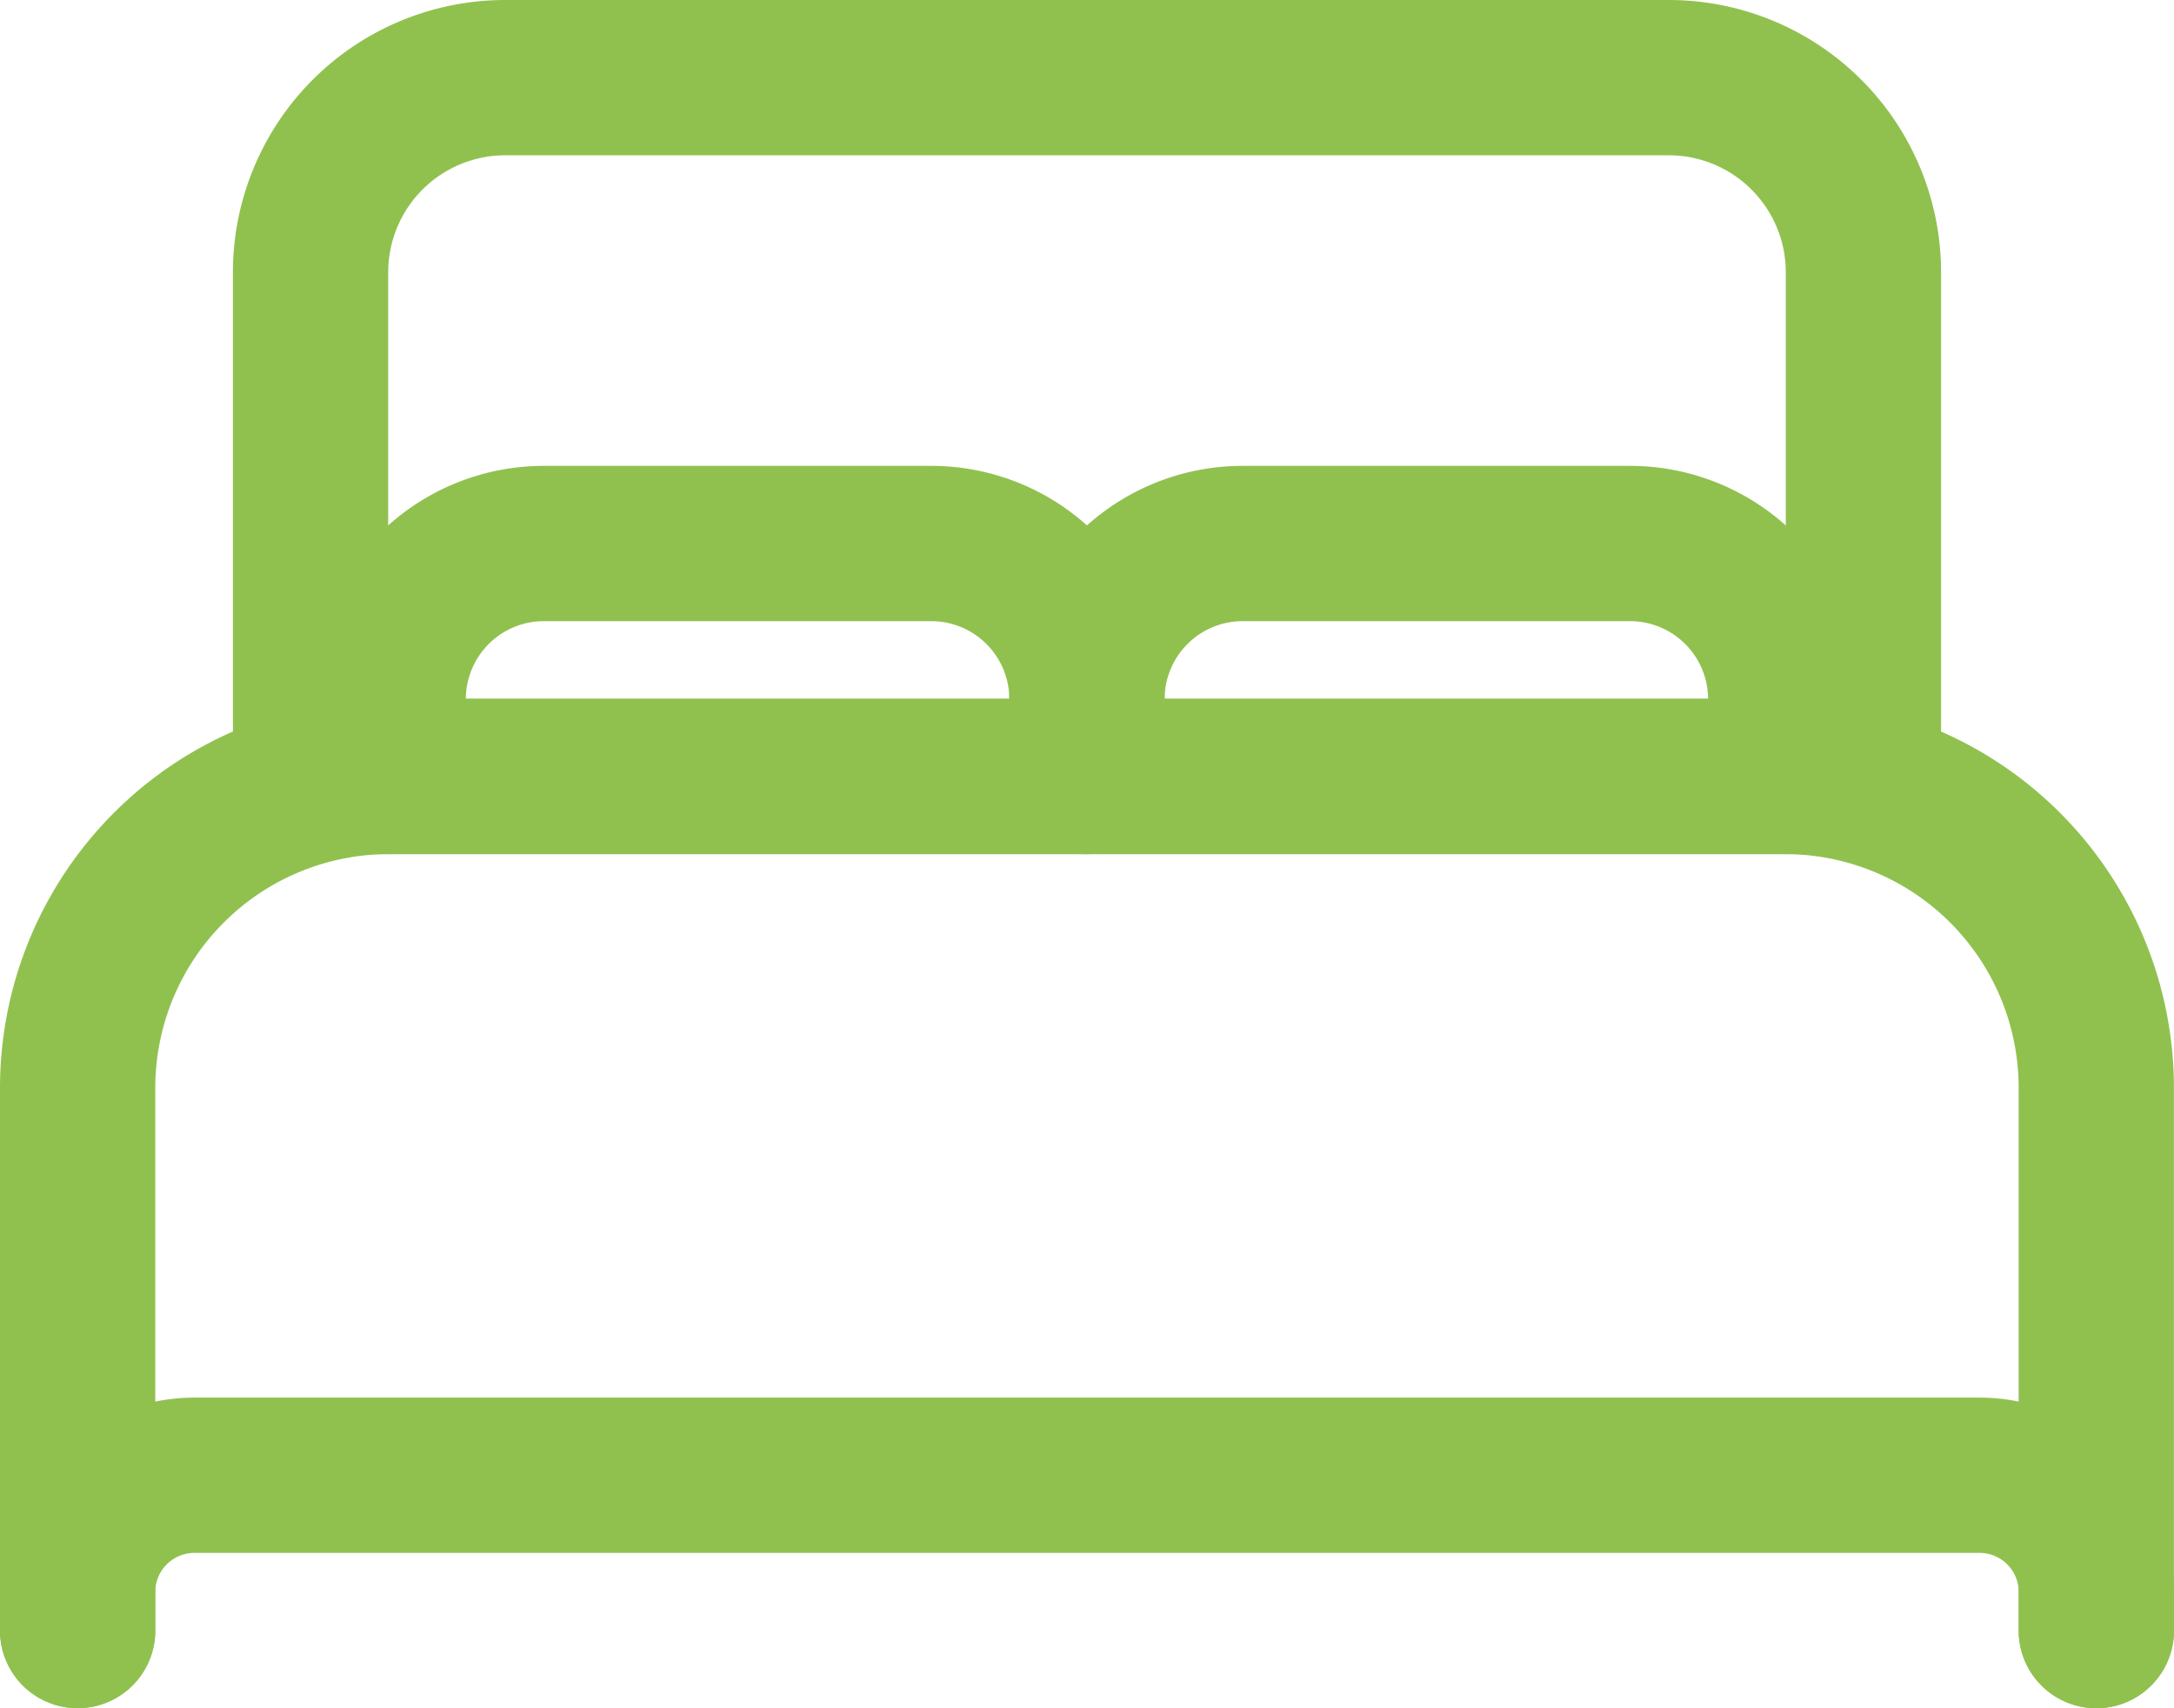 <svg xmlns="http://www.w3.org/2000/svg" width="31.501" height="24.75" viewBox="0 0 31.501 24.75">
  <g id="bedroom_detail" transform="translate(-2.25 -5.625)">
    <path id="Path_32878" data-name="Path 32878" d="M27,16.875H6.75V9.563A2.821,2.821,0,0,1,9.563,6.75H26.438a2.821,2.821,0,0,1,2.813,2.813v7.313Z" fill="none" stroke="#90c14f" stroke-linecap="round" stroke-linejoin="round" stroke-width="2.25"/>
    <path id="Path_32879" data-name="Path 32879" d="M3.375,29.25V21.375a4.513,4.513,0,0,1,4.5-4.5h20.25a4.513,4.513,0,0,1,4.5,4.5V29.25" fill="none" stroke="#90c14f" stroke-linecap="round" stroke-linejoin="round" stroke-width="2.25"/>
    <path id="Path_32880" data-name="Path 32880" d="M3.375,29.25v-.563A1.692,1.692,0,0,1,5.063,27H30.938a1.692,1.692,0,0,1,1.688,1.688v.563" fill="none" stroke="#90c14f" stroke-linecap="round" stroke-linejoin="round" stroke-width="2.25"/>
    <path id="Path_32881" data-name="Path 32881" d="M7.875,16.875V15.75a2.256,2.256,0,0,1,2.25-2.25H15.75A2.256,2.256,0,0,1,18,15.75v1.125" fill="none" stroke="#90c14f" stroke-linecap="round" stroke-linejoin="round" stroke-width="2.25"/>
    <path id="Path_32882" data-name="Path 32882" d="M18,16.875V15.75a2.256,2.256,0,0,1,2.25-2.25h5.625a2.256,2.256,0,0,1,2.25,2.25v1.125" fill="none" stroke="#90c14f" stroke-linecap="round" stroke-linejoin="round" stroke-width="2.25"/>
  </g>
</svg>
